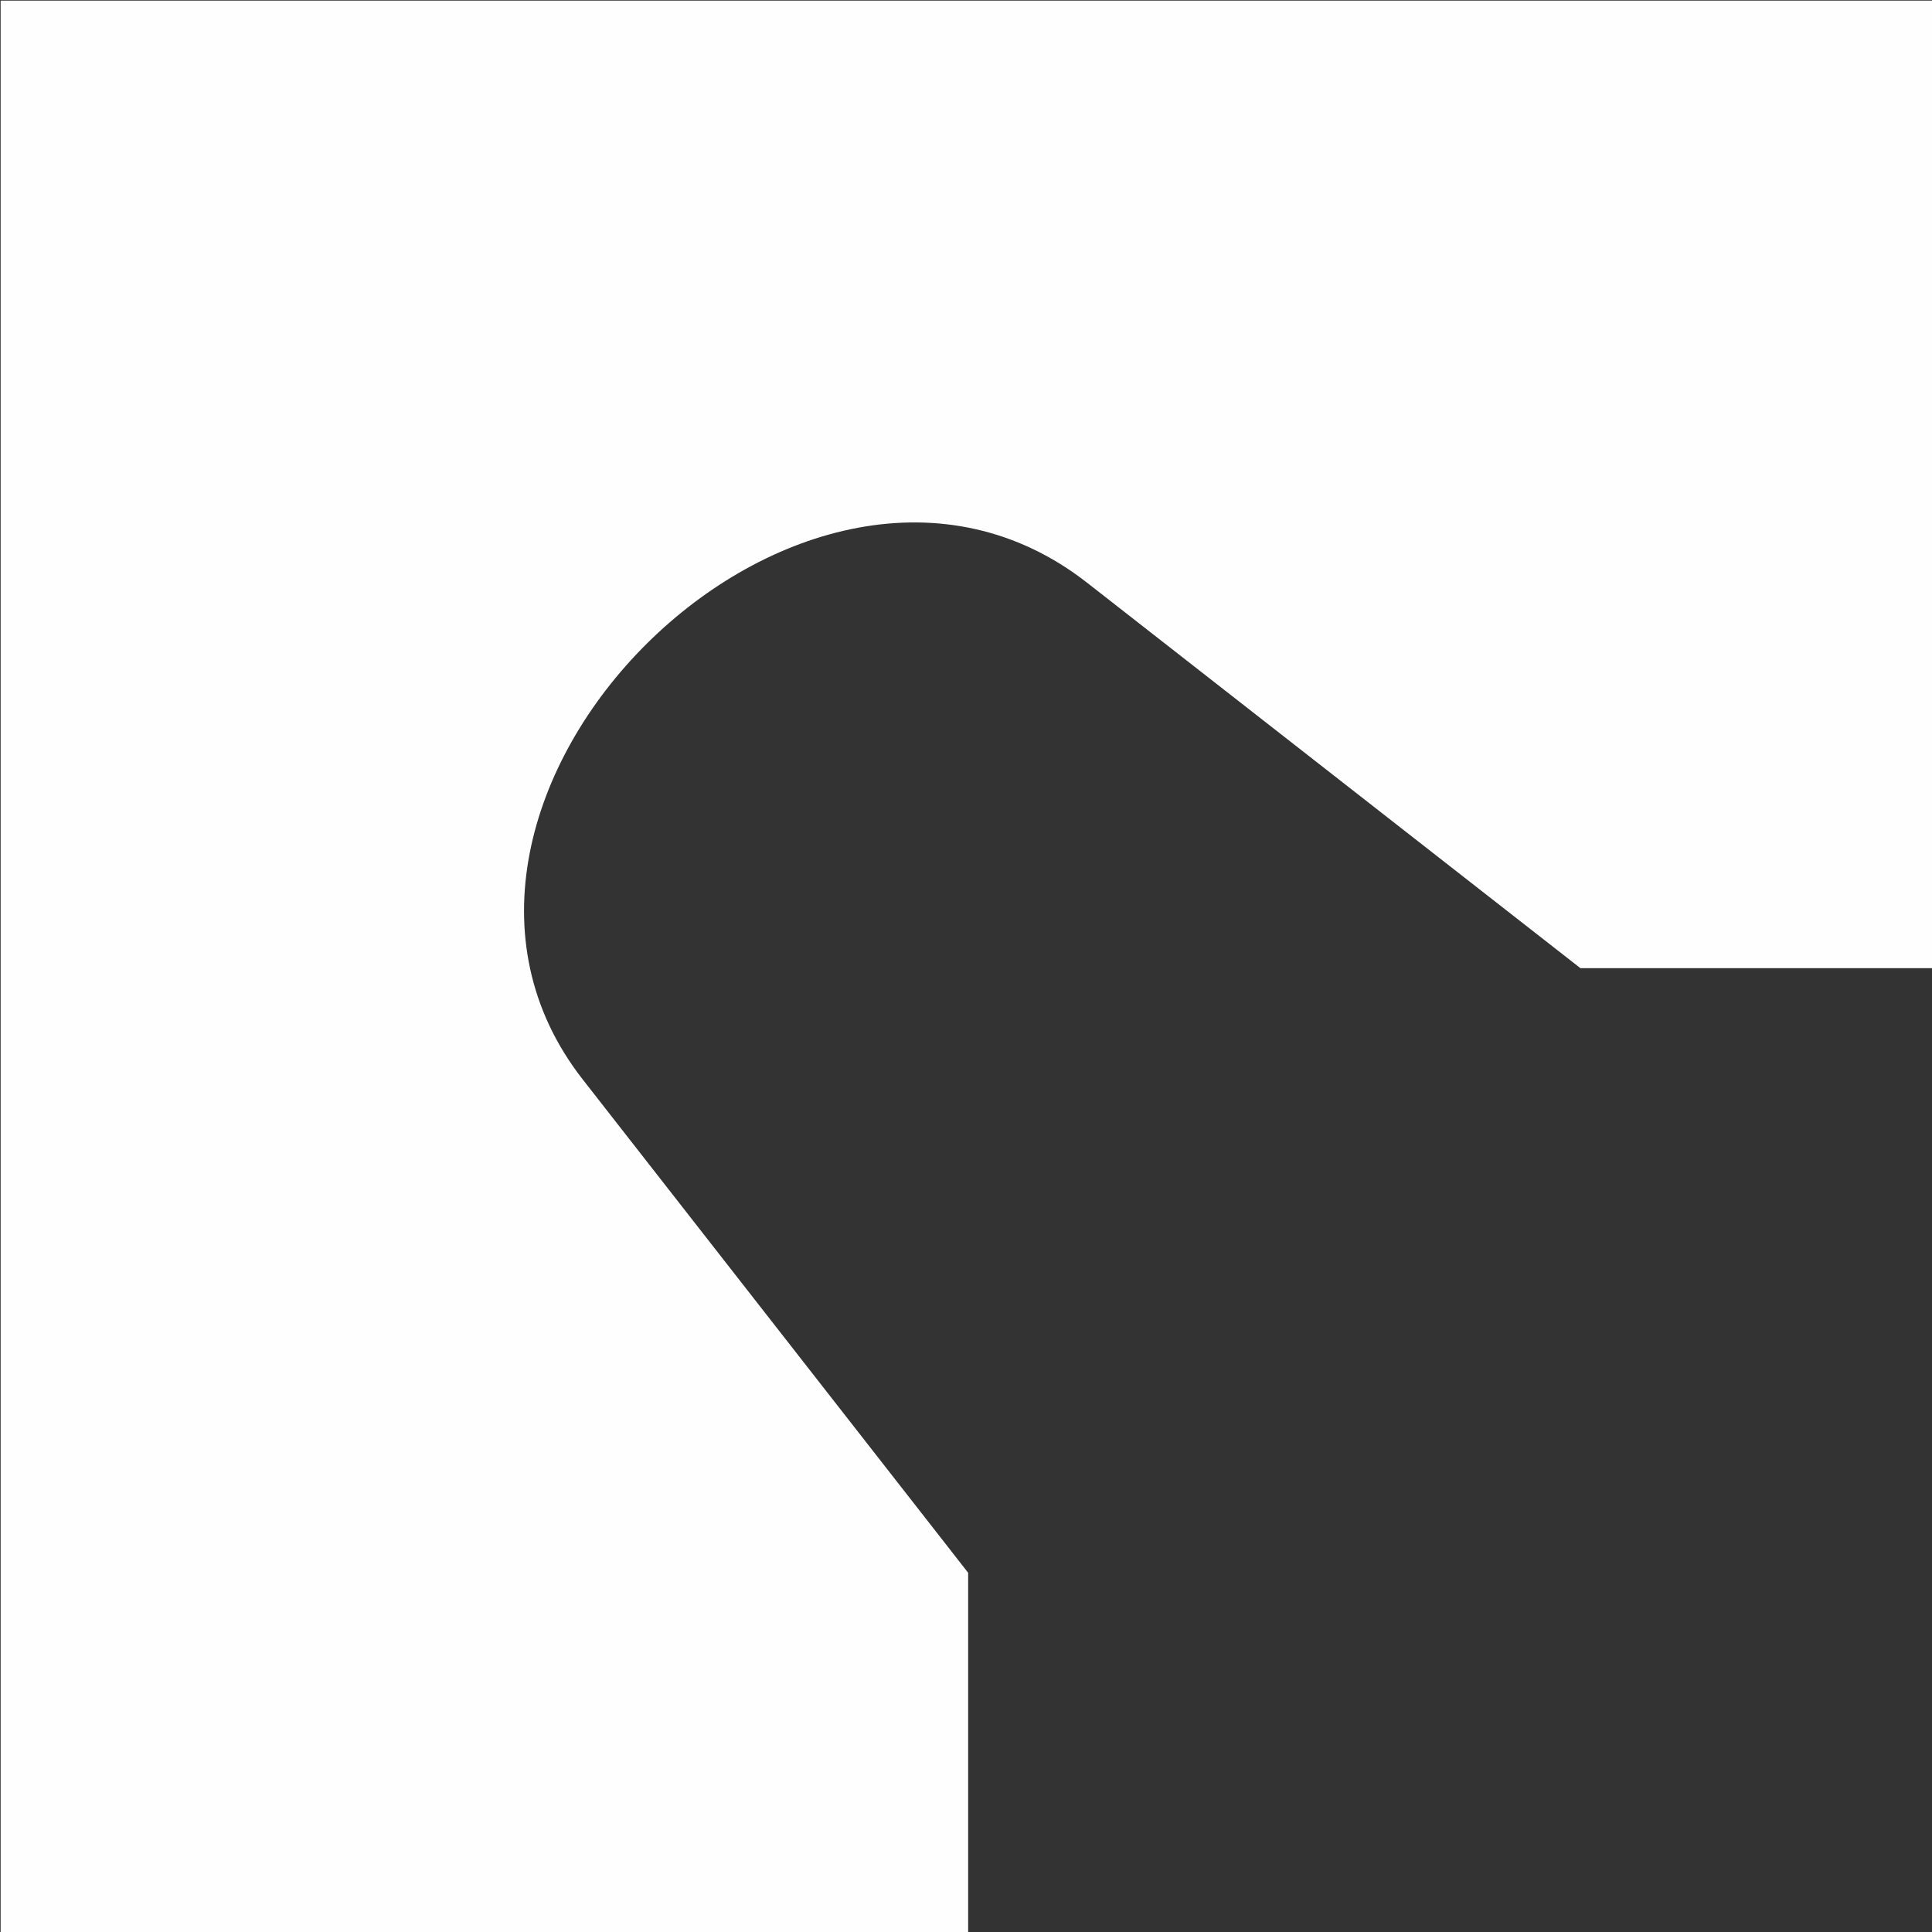 <?xml version="1.0" encoding="UTF-8" standalone="no"?>
<!-- Created with Inkscape (http://www.inkscape.org/) -->

<svg
   width="67.733mm"
   height="67.733mm"
   viewBox="0 0 67.733 67.733"
   version="1.1"
   id="svg5"
   inkscape:version="1.2 (dc2aedaf03, 2022-05-15)"
   sodipodi:docname="Hole Middle.svg"
   inkscape:export-filename="D:\Bildung\Informatik\Objektorientierte Programmierung 1\Pool\Pool Godot\Table\Border\Hole Corner.png"
   inkscape:export-xdpi="96"
   inkscape:export-ydpi="96"
   xmlns:inkscape="http://www.inkscape.org/namespaces/inkscape"
   xmlns:sodipodi="http://sodipodi.sourceforge.net/DTD/sodipodi-0.dtd"
   xmlns="http://www.w3.org/2000/svg"
   xmlns:svg="http://www.w3.org/2000/svg">
  <rect x="0" y="0" width="67.733" height="67.733" fill="#333333" stroke="none"/>
  <sodipodi:namedview
     id="namedview7"
     pagecolor="#dcdcdc"
     bordercolor="#666666"
     borderopacity="1.0"
     inkscape:pageshadow="2"
     inkscape:pageopacity="0"
     inkscape:pagecheckerboard="true"
     inkscape:document-units="px"
     showgrid="false"
     showguides="true"
     inkscape:guide-bbox="true"
     units="px"
     inkscape:snap-object-midpoints="true"
     inkscape:object-paths="true"
     inkscape:snap-tangential="true"
     inkscape:snap-intersection-paths="true"
     inkscape:zoom="4.6874998"
     inkscape:cx="362.88002"
     inkscape:cy="100.05334"
     inkscape:window-width="1920"
     inkscape:window-height="974"
     inkscape:window-x="-11"
     inkscape:window-y="-11"
     inkscape:window-maximized="1"
     inkscape:current-layer="g3251"
     inkscape:object-nodes="true"
     inkscape:snap-nodes="true"
     inkscape:snap-center="false"
     inkscape:snap-smooth-nodes="true"
     inkscape:showpageshadow="2"
     inkscape:deskcolor="#dcdcdc">
    <sodipodi:guide
       position="33.867,33.867"
       orientation="-1,0"
       id="guide2424"
       inkscape:label=""
       inkscape:locked="false"
       inkscape:color="rgb(0,0,255)" />
    <sodipodi:guide
       position="105.387,33.867"
       orientation="0,1"
       id="guide2426"
       inkscape:label=""
       inkscape:locked="false"
       inkscape:color="rgb(0,0,255)" />
    <sodipodi:guide
       position="105.317,47.36"
       orientation="0,1"
       id="guide3003"
       inkscape:label=""
       inkscape:locked="false"
       inkscape:color="rgb(0,0,255)" />
    <sodipodi:guide
       position="118.798,33.867"
       orientation="-0.974,-0.225"
       id="guide3536"
       inkscape:label=""
       inkscape:locked="false"
       inkscape:color="rgb(0,0,255)" />
    <sodipodi:guide
       position="84.402,33.867"
       orientation="0.974,-0.225"
       id="guide3720"
       inkscape:label=""
       inkscape:locked="false"
       inkscape:color="rgb(0,0,255)" />
    <sodipodi:guide
       position="67.733,-2.206"
       orientation="-1,0"
       id="guide4843"
       inkscape:label=""
       inkscape:locked="false"
       inkscape:color="rgb(0,0,255)" />
    <sodipodi:guide
       position="71.401,-3.5603841e-06"
       orientation="0,1"
       id="guide4845"
       inkscape:label=""
       inkscape:locked="false"
       inkscape:color="rgb(0,0,255)" />
    <inkscape:page
       x="0"
       y="0"
       width="67.733"
       height="67.733"
       id="page1216"
       inkscape:export-filename="Hole Corner.png"
       inkscape:export-xdpi="96"
       inkscape:export-ydpi="96" />
    <inkscape:page
       x="67.733"
       y="0"
       width="67.733"
       height="67.733"
       id="page1218"
       inkscape:export-filename="Hole Middle.png"
       inkscape:export-xdpi="96"
       inkscape:export-ydpi="96" />
    <sodipodi:guide
       position="101.6,41.482"
       orientation="-1,0"
       id="guide3700"
       inkscape:locked="false"
       inkscape:label=""
       inkscape:color="rgb(0,134,229)" />
    <sodipodi:guide
       position="84.402,37.761"
       orientation="-1,0"
       id="guide3702"
       inkscape:locked="false"
       inkscape:label=""
       inkscape:color="rgb(0,134,229)" />
    <sodipodi:guide
       position="118.798,33.867"
       orientation="-1,0"
       id="guide3704"
       inkscape:locked="false"
       inkscape:label=""
       inkscape:color="rgb(0,134,229)" />
    <sodipodi:guide
       position="96.833,59.796"
       orientation="0,1"
       id="guide3706"
       inkscape:locked="false"
       inkscape:label=""
       inkscape:color="rgb(0,134,229)" />
    <sodipodi:guide
       position="55.298,33.867"
       orientation="-0.616,-0.788"
       id="guide3736"
       inkscape:locked="false"
       inkscape:label=""
       inkscape:color="rgb(0,134,229)" />
    <sodipodi:guide
       position="33.867,12.703"
       orientation="0.788,0.616"
       id="guide3738"
       inkscape:locked="false"
       inkscape:label=""
       inkscape:color="rgb(0,134,229)" />
    <sodipodi:guide
       position="55.298,27.904"
       orientation="-1,0"
       id="guide3740"
       inkscape:locked="false"
       inkscape:label=""
       inkscape:color="rgb(0,134,229)" />
    <sodipodi:guide
       position="55.298,12.703"
       orientation="0,1"
       id="guide3742"
       inkscape:locked="false"
       inkscape:label=""
       inkscape:color="rgb(0,134,229)" />
    <sodipodi:guide
       position="20.373,38.536"
       orientation="-1,0"
       id="guide3744"
       inkscape:locked="false"
       inkscape:label=""
       inkscape:color="rgb(0,134,229)" />
    <sodipodi:guide
       position="20.373,47.36"
       orientation="-0.707,0.707"
       id="guide3750"
       inkscape:locked="false"
       inkscape:label=""
       inkscape:color="rgb(0,134,229)" />
  </sodipodi:namedview>
  <defs
     id="defs2" />
  <g
     inkscape:label="Basic"
     inkscape:groupmode="layer"
     id="layer1"
     style="display:none">
    <circle
       style="display:inline;fill:#000000;fill-opacity:1;stroke:none;stroke-width:1.59;stroke-linejoin:round;paint-order:stroke markers fill"
       id="path2636"
       cx="33.867"
       cy="33.867"
       r="12.434" />
    <path
       id="path3081"
       style="display:inline;stroke:none;stroke-width:1.609;stroke-linejoin:round;paint-order:stroke markers fill"
       d="M 33.867,29.827 21.924,30.405 16.933,47.625 H 33.867 Z"
       sodipodi:nodetypes="ccccc" />
    <path
       id="path4192"
       style="display:inline;stroke:none;stroke-width:1.609;stroke-linejoin:round;paint-order:stroke markers fill"
       d="m 33.867,29.827 11.943,0.579 4.99,17.22 H 33.867 Z"
       sodipodi:nodetypes="ccccc" />
    <path
       style="fill:#000000;fill-opacity:1;stroke:none;stroke-width:0.265;stroke-linecap:butt;stroke-linejoin:miter;stroke-miterlimit:4;stroke-dasharray:none;stroke-opacity:1"
       d="M 47.625,67.733 28.767,46.316 46.316,28.767 67.733,47.625 Z"
       id="path4963"
       sodipodi:nodetypes="ccccc" />
    <circle
       style="display:inline;fill:#000000;fill-opacity:1;stroke:none;stroke-width:1.59;stroke-linejoin:round;paint-order:stroke markers fill"
       id="circle4847"
       cx="38.099"
       cy="38.099"
       r="12.434" />
  </g>
  <g
     inkscape:label="Middle"
     inkscape:groupmode="layer"
     id="g3251"
     style="display:inline">
    <path
       id="rect4304"
       style="display:inline;fill:#fefefe;fill-opacity:1;stroke:none;stroke-width:2;stroke-linejoin:round;stroke-miterlimit:4;stroke-dasharray:none;paint-order:stroke markers fill"
       d="m 67.733,0 v 33.867 l 16.669,1e-6 3.115,-13.494 v 0 C 90.336,8.008 96.068,7.94 101.6,7.938 c 5.534,1.947e-4 11.212,0 14.083,12.435 v 0 l 3.115,13.494 16.669,3e-6 V 0 Z"
       sodipodi:nodetypes="cccccccccccc" />
    <path
       id="path4329"
       style="display:none;fill:#000000;fill-opacity:1;stroke:none;stroke-width:6.008;stroke-linejoin:round;paint-order:stroke markers fill"
       d="M 128,81.004 A 46.996,46.996 0 0 0 82.887,114.916 l -0.025,0.002 L 64,180 h 64 64 l -18.861,-65.082 h -0.002 A 46.996,46.996 0 0 0 128,81.004 Z"
       transform="scale(0.265)"
       inkscape:label="Rect" />
  </g>
  <g
     inkscape:groupmode="layer"
     id="layer2"
     inkscape:label="Corner"
     style="display:inline"
     transform="translate(-13.758,-13.758)">
    <path
       id="rect4751"
       style="display:inline;fill:#fefefe;fill-opacity:1;stroke:none;stroke-width:7.559;stroke-linejoin:round;stroke-miterlimit:4;stroke-dasharray:none;paint-order:stroke markers fill"
       inkscape:label="Rect"
       d="M 52,52 V 308 L 180,308 v -48.011 l -51,-65.277 v 0 C 100.178,157.822 158.265,99.735 195.723,129 l 65.277,51 h 47 l -2e-5,-128 z"
       transform="scale(0.265)"
       sodipodi:nodetypes="ccccccccccc" />
    <path
       id="path4761"
       style="display:none;fill:#fefefe;fill-opacity:1;stroke:none;stroke-width:7.559;stroke-linejoin:round;stroke-miterlimit:4;stroke-dasharray:none;paint-order:stroke markers fill"
       d="M -3.867,-4.42 V 180 h 2.209 v 80.746 H 180 V 180 h 95.109 V -4.42 H 180 -1.658 Z"
       transform="scale(0.265)"
       inkscape:label="Rect" />
  </g>
</svg>
